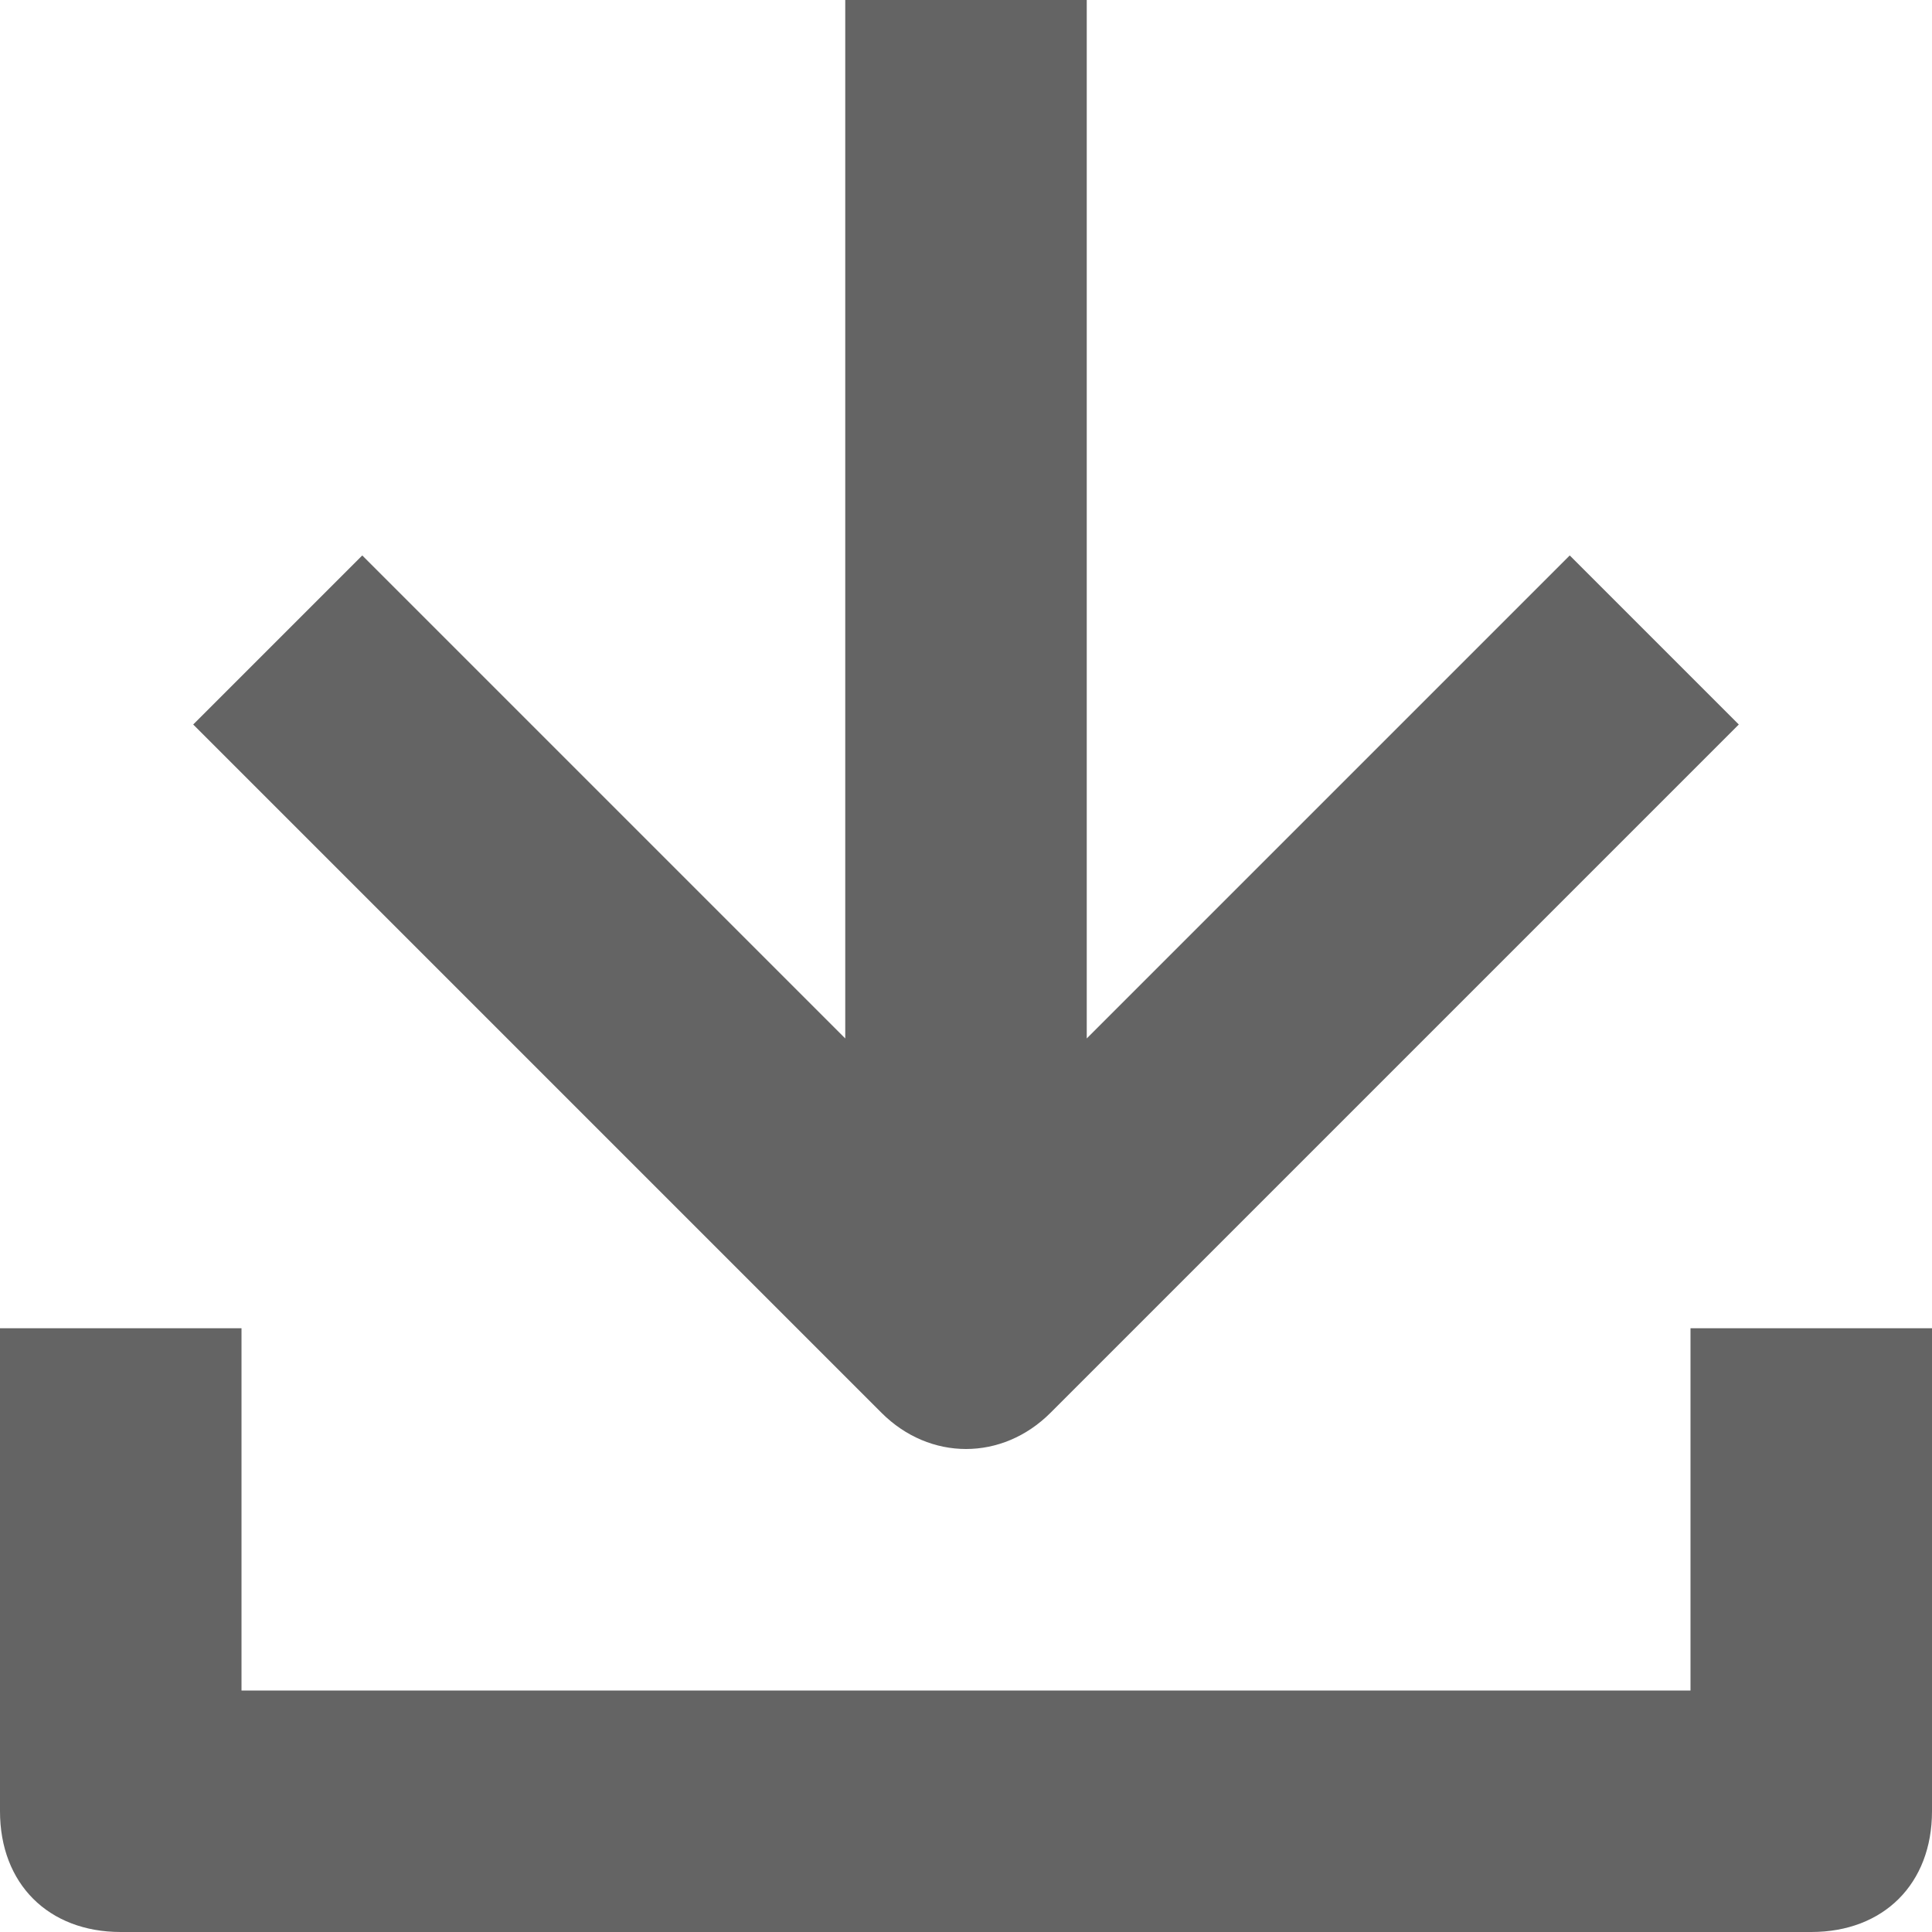 <svg fill="none" height="16" viewBox="0 0 16 16" width="16" xmlns="http://www.w3.org/2000/svg">
    <path
        d="M9 8.6L9 -4.72083e-07L7 -6.46929e-07L7 8.6L3 4.6L1.6 6L7.3 11.7C7.7 12.1 8.3 12.1 8.7 11.7L14.4 6L13 4.6L9 8.6Z"
        fill="#646464" />
    <path d="M14 14H2V11H0V15C0 15.6 0.4 16 1 16H15C15.6 16 16 15.6 16 15V11H14V14Z"
        fill="#646464" />
</svg>
